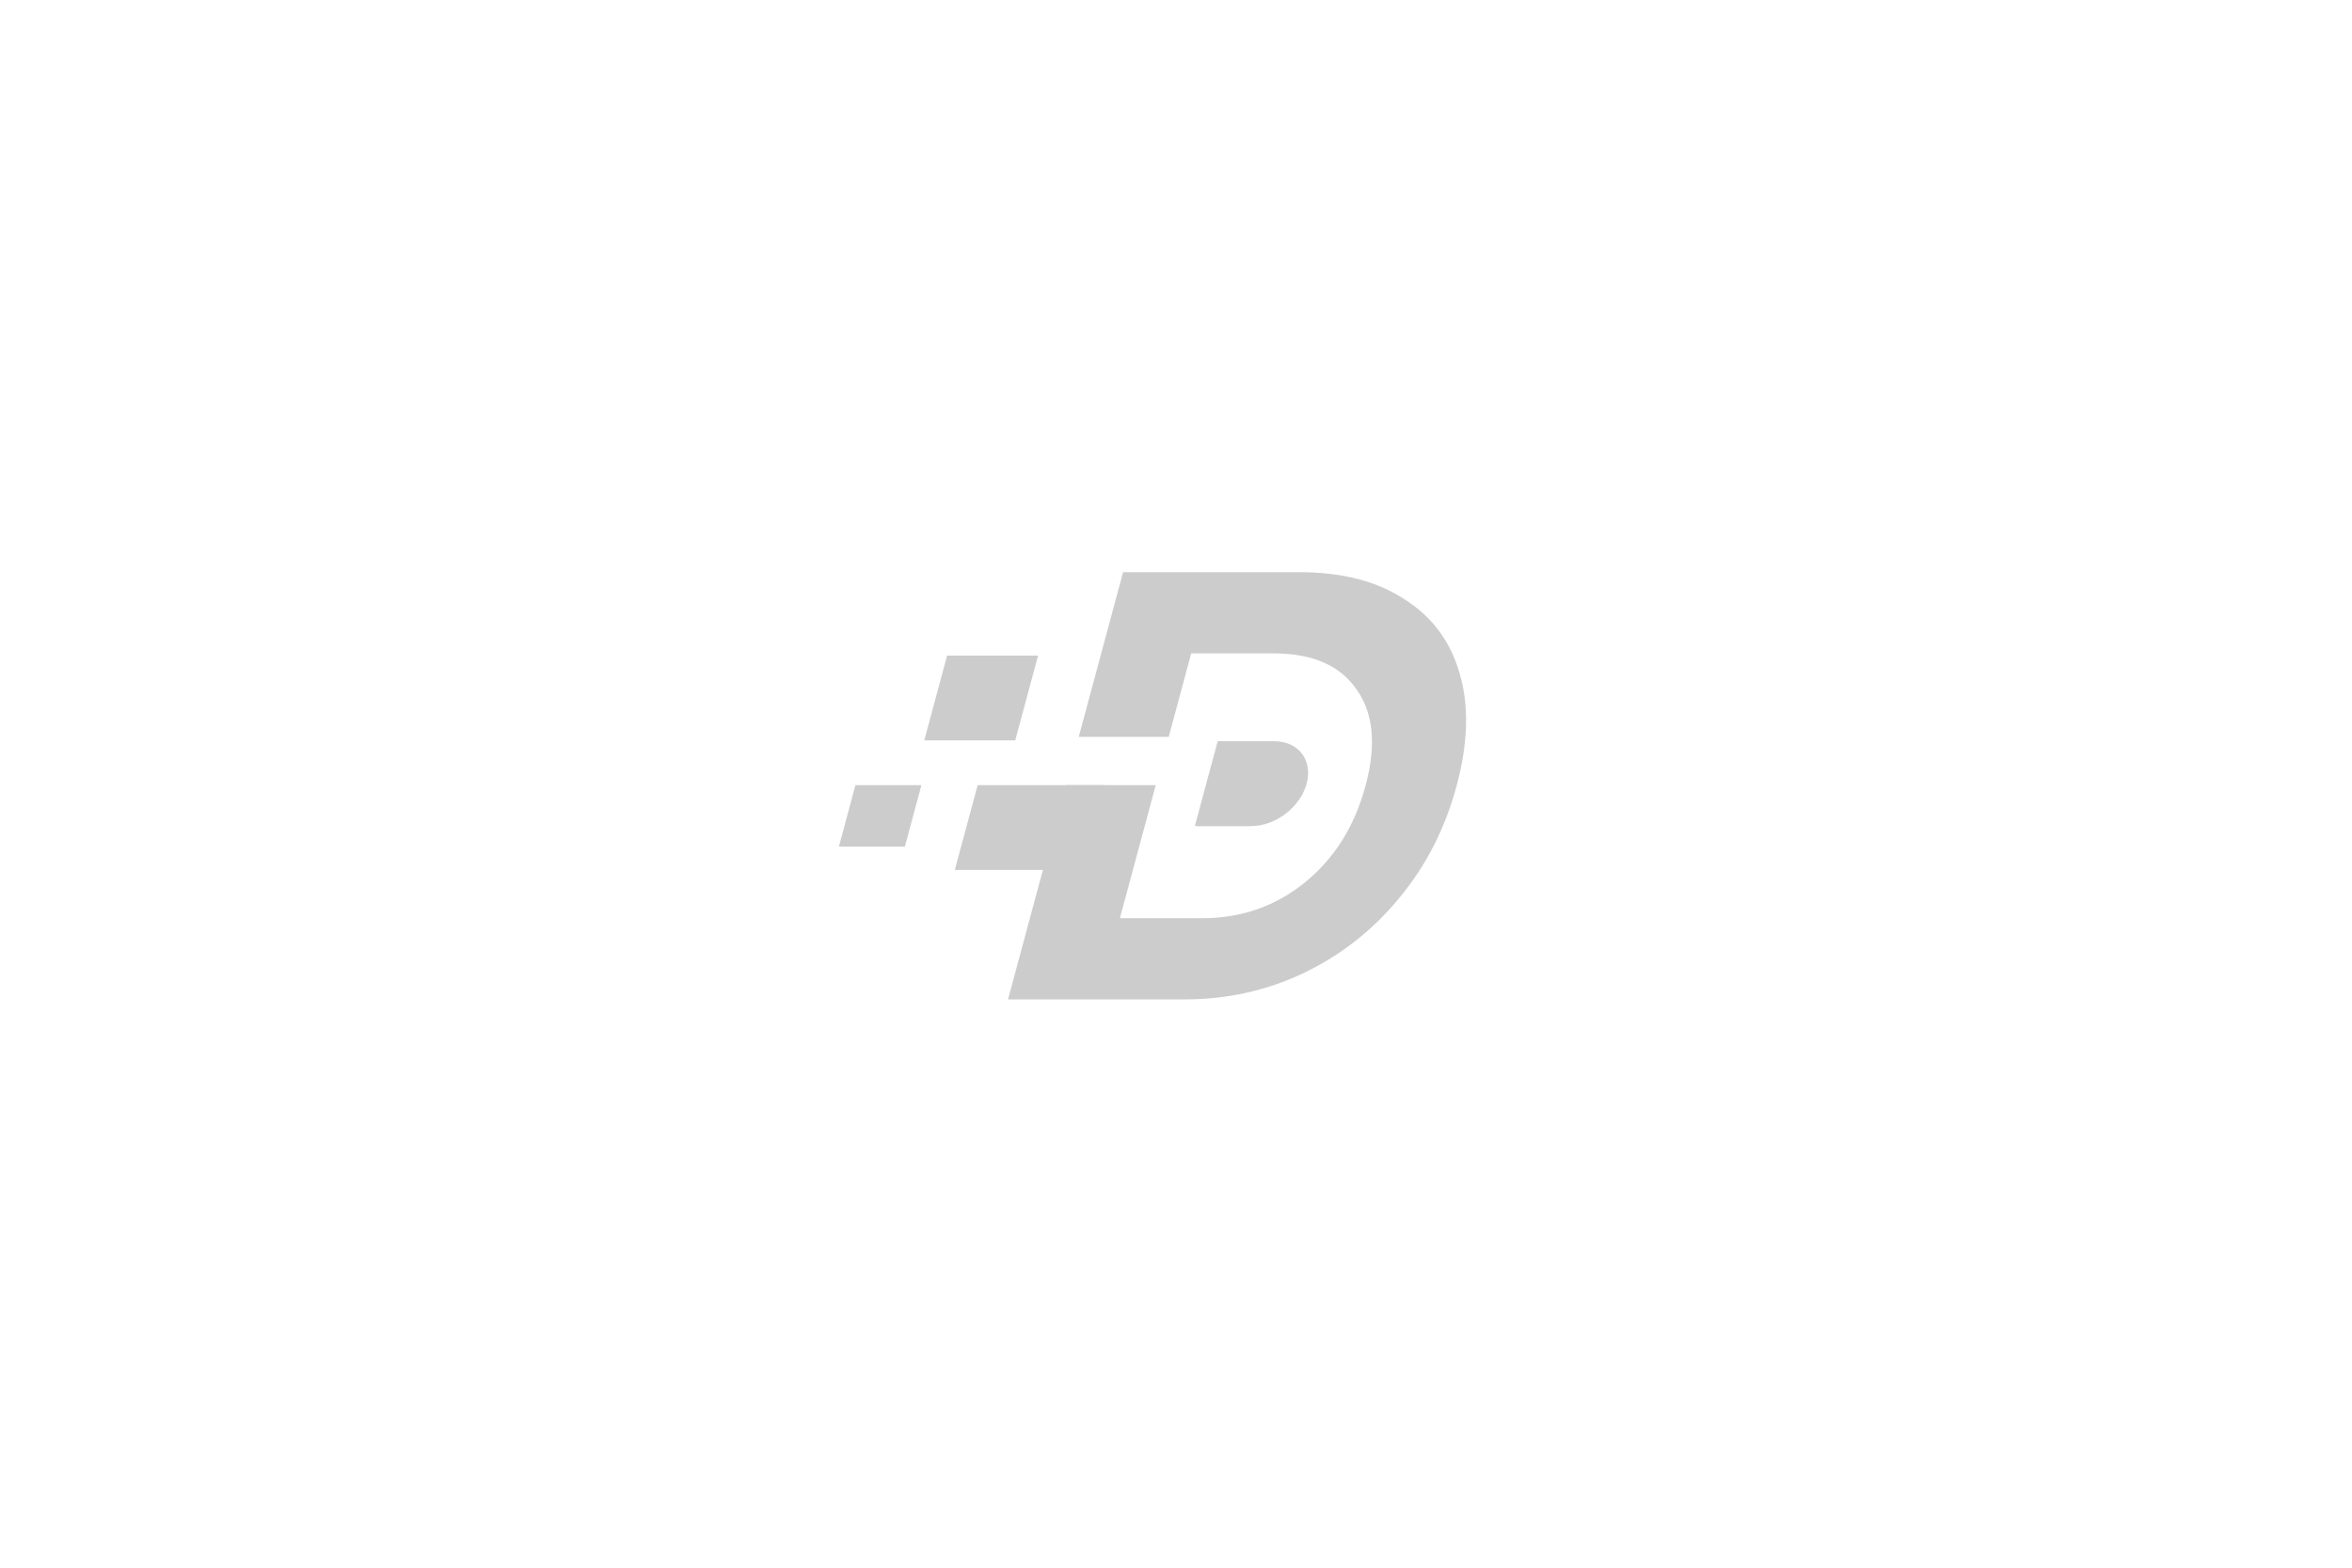 <svg width="600" height="400" viewBox="0 0 600 400" fill="none" xmlns="http://www.w3.org/2000/svg">
<rect width="600" height="400" fill="white"/>
<path d="M331.563 146H286.501L275.188 188.013H298.145L303.881 166.71H324.853C334.773 166.71 341.837 169.772 346.045 175.897C350.375 181.918 351.143 190.119 348.348 200.5C345.552 210.881 340.354 219.134 332.754 225.259C325.275 231.28 316.576 234.29 306.657 234.29H285.684L294.827 200.336H271.87L257.151 255H302.214C312.984 255 323.079 252.768 332.5 248.304C342.043 243.737 350.186 237.352 356.929 229.151C363.766 220.95 368.653 211.4 371.588 200.5C374.522 189.6 374.779 180.05 372.359 171.849C370.032 163.648 365.313 157.315 358.202 152.851C351.213 148.284 342.333 146 331.563 146Z" fill="#CCCCCC"/>
<path d="M249.398 200.336H281.686L275.862 221.963H243.574L249.398 200.336Z" fill="#CCCCCC"/>
<path d="M310.633 189.133H324.698L318.874 210.76H304.81L310.633 189.133Z" fill="#CCCCCC"/>
<path d="M241.604 167.286H264.814L258.99 188.913H235.781L241.604 167.286Z" fill="#CCCCCC"/>
<path d="M218.223 200.336H235.056L230.833 216.021H214L218.223 200.336Z" fill="#CCCCCC"/>
<path d="M333.329 199.946C331.721 205.919 325.433 210.76 319.284 210.76C313.135 210.76 309.454 205.919 311.062 199.946C312.67 193.974 318.958 189.133 325.107 189.133C331.256 189.133 334.937 193.974 333.329 199.946Z" fill="#CCCCCC"/>
<path d="M311.12 189.133H325.184L319.361 210.76H305.297L311.12 189.133Z" fill="#CCCCCC"/>
</svg>
